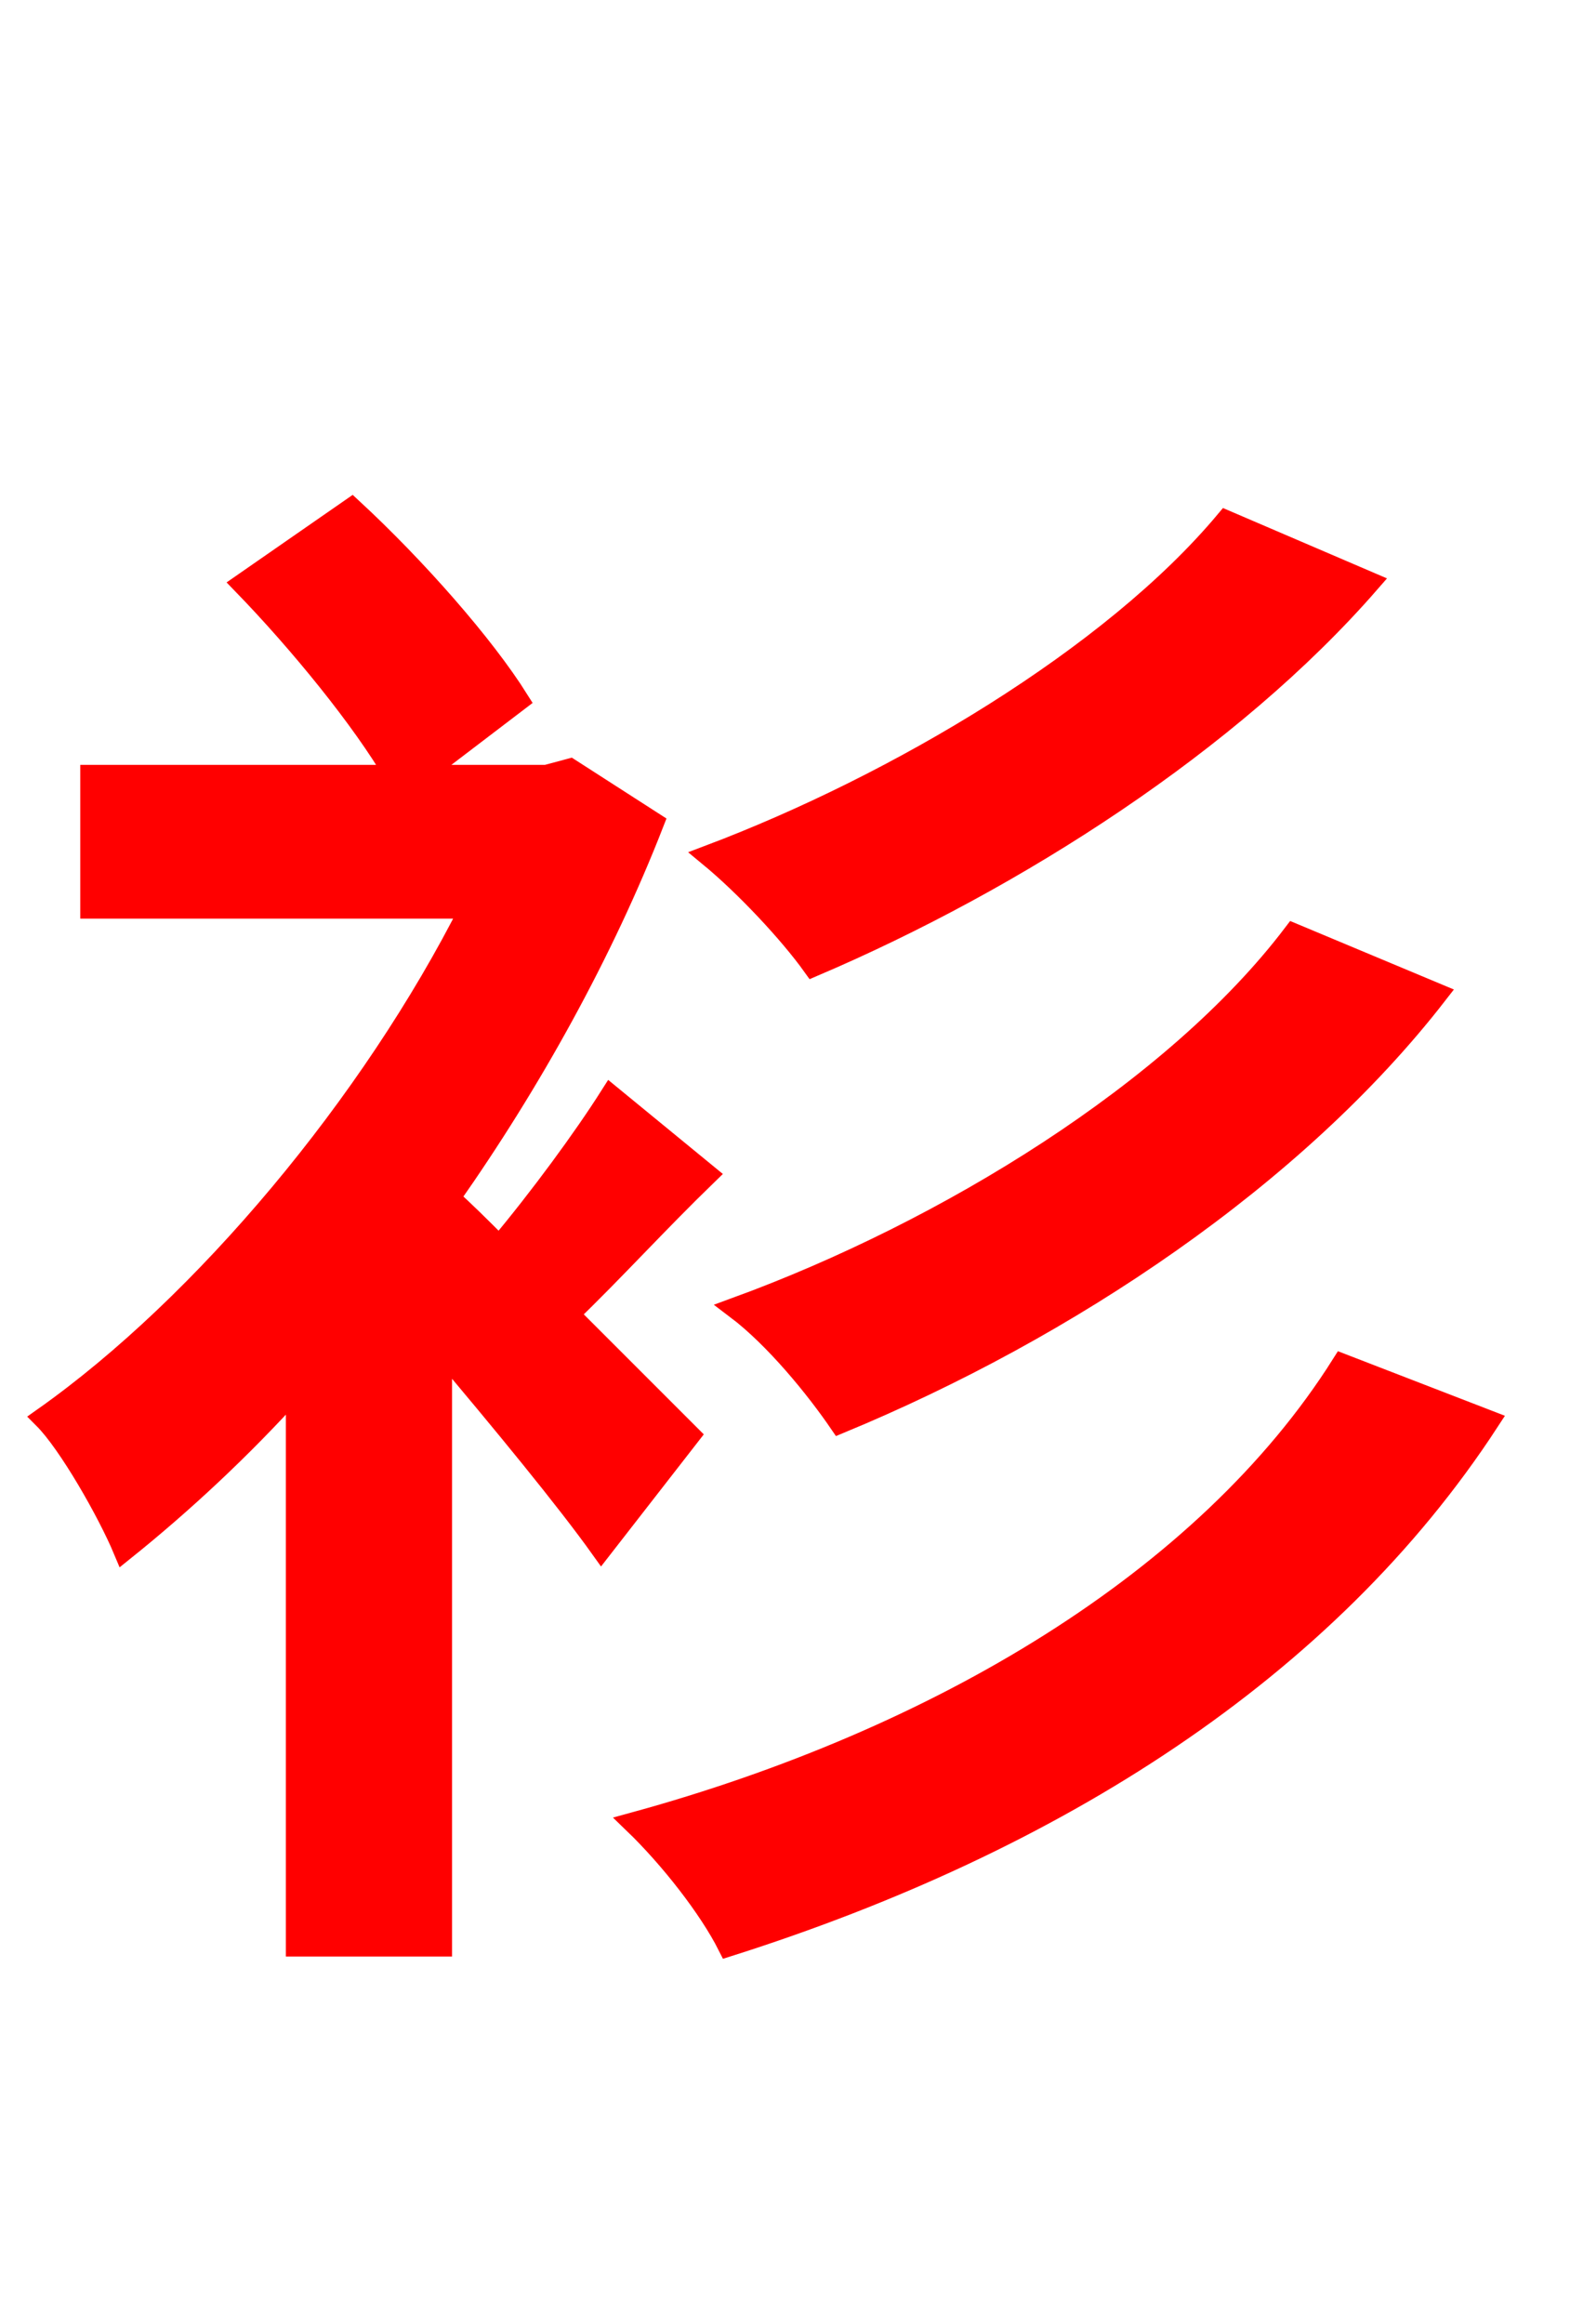 <svg xmlns="http://www.w3.org/2000/svg" xmlns:xlink="http://www.w3.org/1999/xlink" width="72" height="106.56"><path fill="red" stroke="red" d="M56.23 23.90C50.98 30.17 41.11 36.00 32.54 39.24C34.20 40.61 36.22 42.77 37.30 44.28C46.58 40.32 56.45 33.98 62.78 26.71ZM59.33 42.84C53.86 50.04 43.42 56.45 33.77 59.98C35.57 61.34 37.44 63.65 38.52 65.23C48.96 60.91 59.40 53.93 65.88 45.58ZM31.61 65.81C30.67 64.87 28.44 62.64 26.06 60.26C28.08 58.32 30.17 56.02 32.40 53.86L28.01 50.26C26.78 52.20 24.77 54.94 22.90 57.17C22.03 56.30 21.24 55.51 20.59 54.94C24.34 49.61 27.65 43.63 29.95 37.73L26.14 35.28L25.06 35.57L19.22 35.57L23.76 32.11C22.18 29.59 19.08 26.06 16.13 23.33L11.16 26.78C13.75 29.45 16.63 32.98 18.14 35.57L4.18 35.57L4.18 41.62L21.60 41.62C17.06 50.62 9.36 59.83 2.02 65.02C3.17 66.17 4.97 69.34 5.69 71.06C8.28 68.98 11.02 66.46 13.61 63.58L13.61 89.21L20.23 89.21L20.23 61.85C22.97 65.09 25.99 68.76 27.58 70.99ZM61.56 62.57C55.30 72.50 42.98 79.78 29.09 83.59C30.74 85.18 32.54 87.48 33.41 89.21C48.38 84.46 60.84 76.54 68.26 65.16Z"/></svg>
